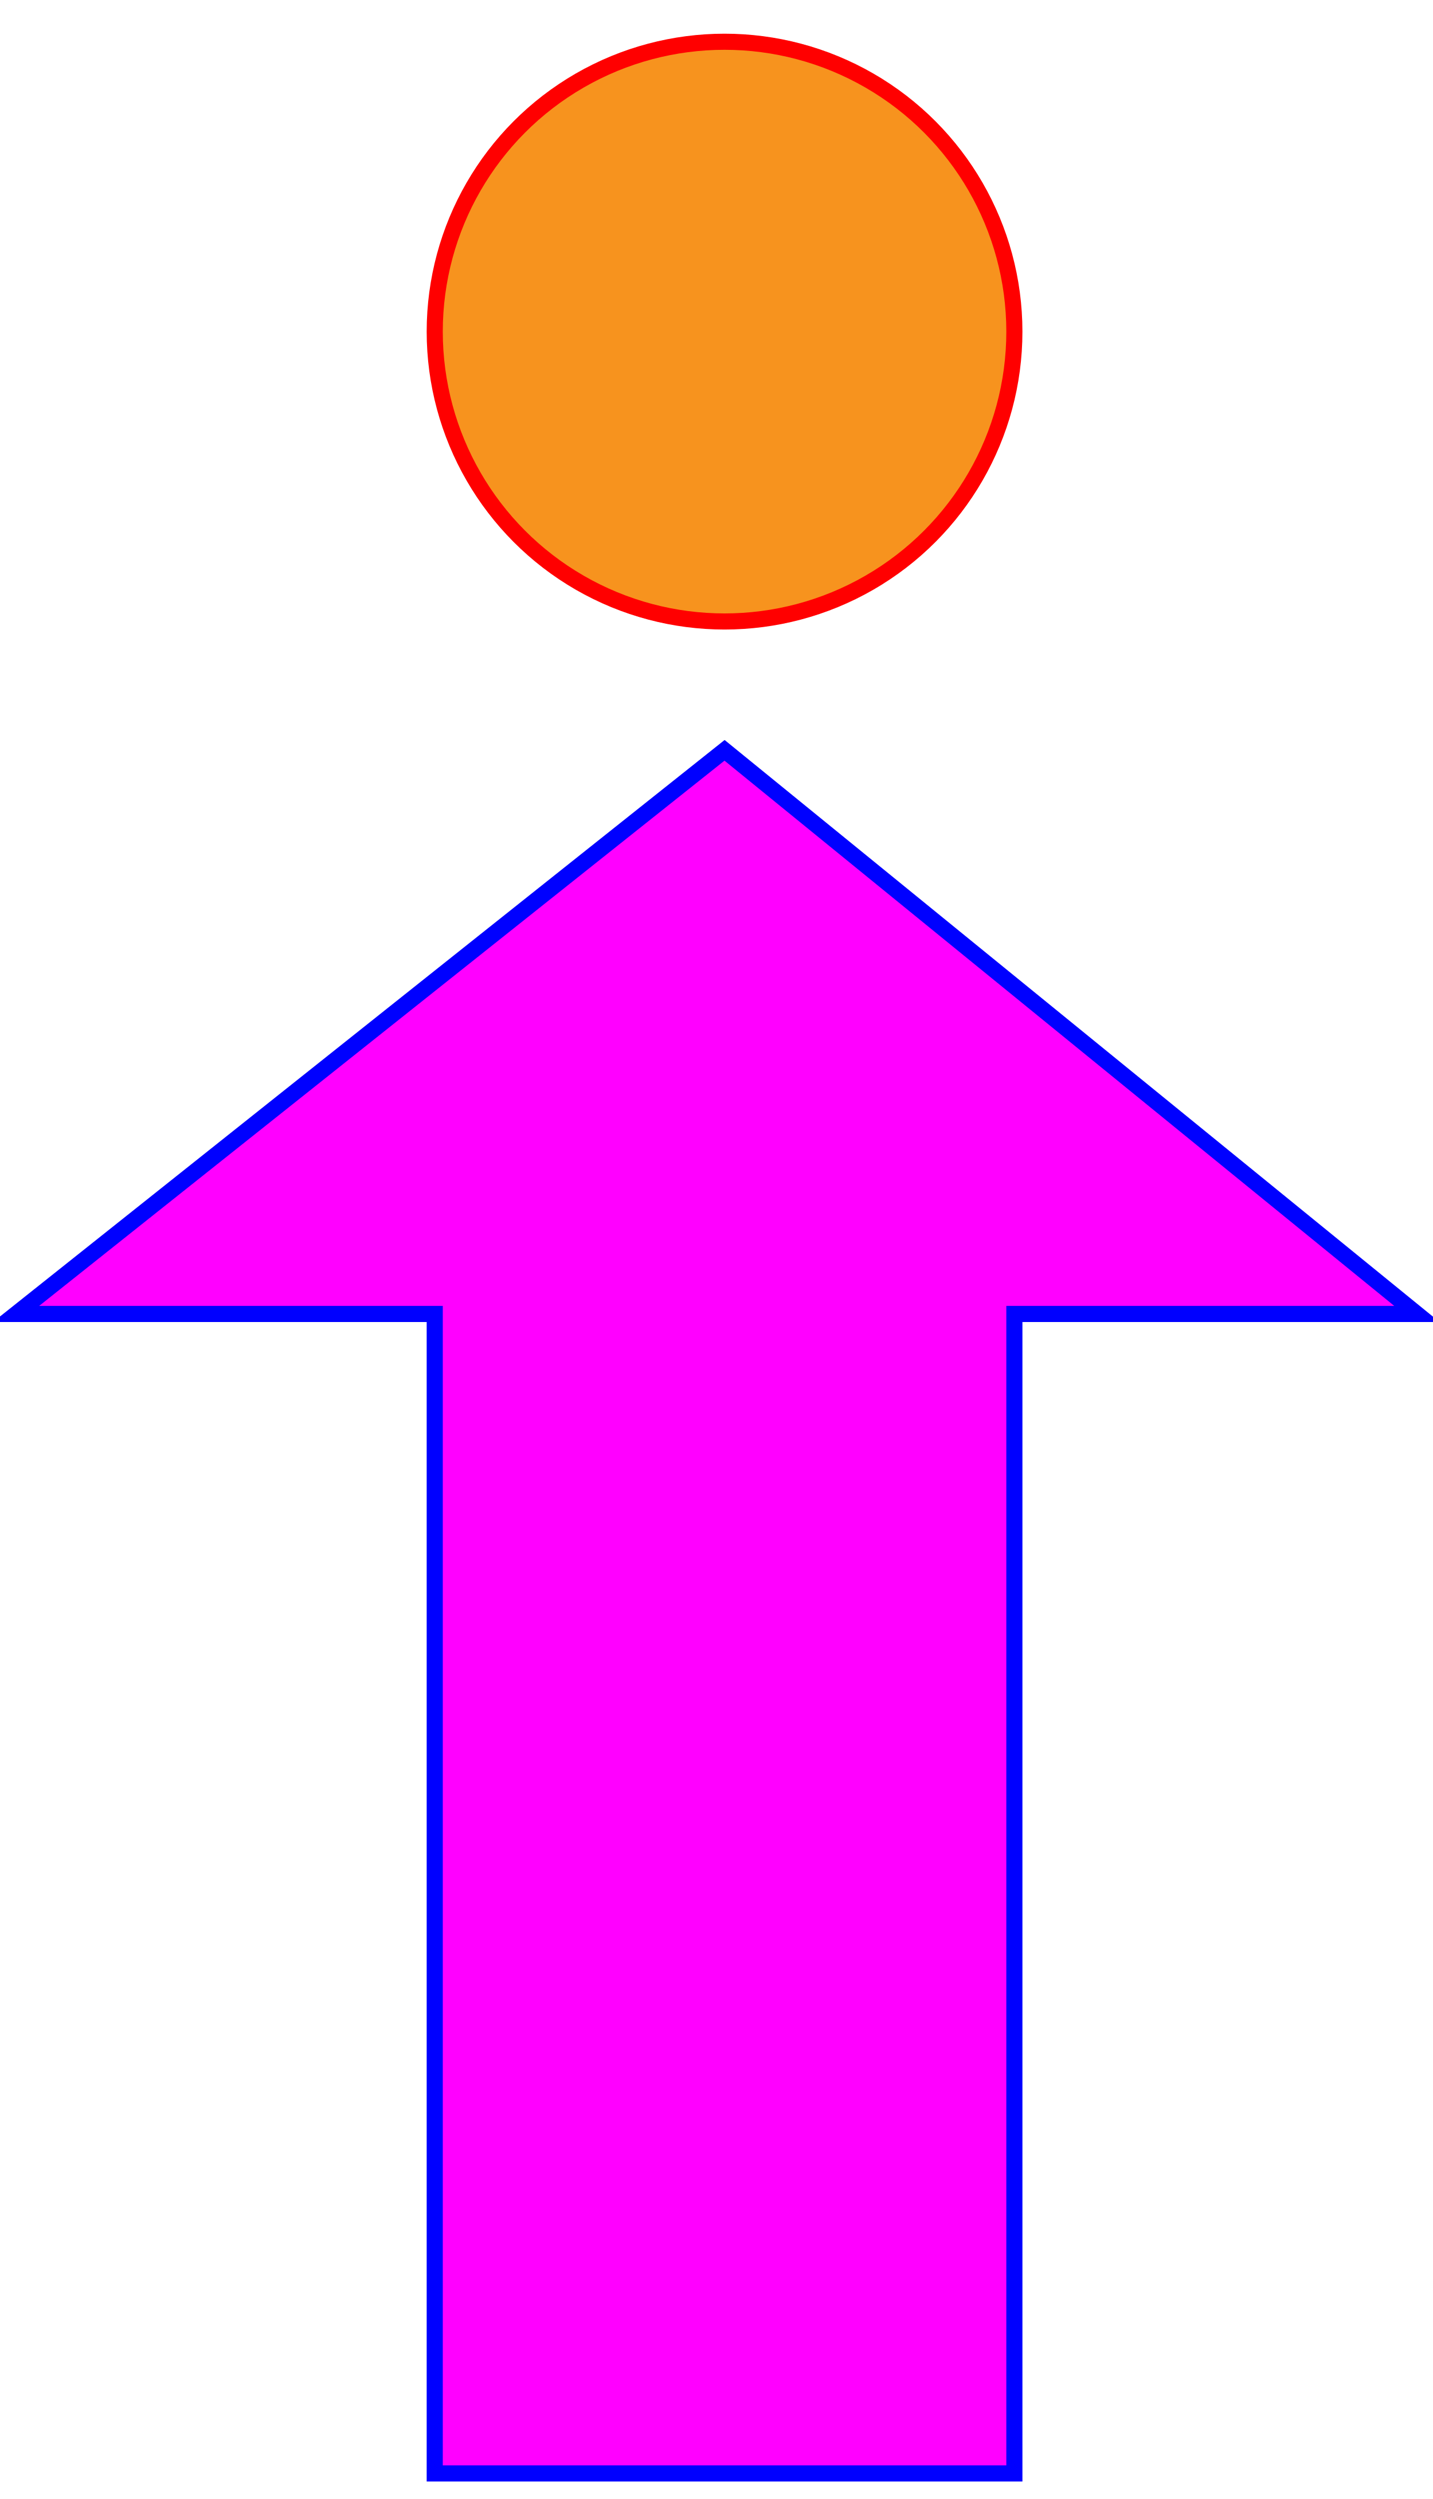 <svg xmlns="http://www.w3.org/2000/svg" viewBox="0 0 89 152" height="151" width="86.6" x="0px" y="0px"><g id="Layer_2" data-name="Layer 2"><g id="drawing"><circle cx="45" cy="19" r="18" style="fill:#f7931e;stroke:red;stroke-miterlimit:10"/><polygon points="88 80 45 45 1 80 27 80 27 152 63 152 63 80 88 80" style="fill:#f0f;stroke:blue;stroke-miterlimit:10"/></g></g></svg>